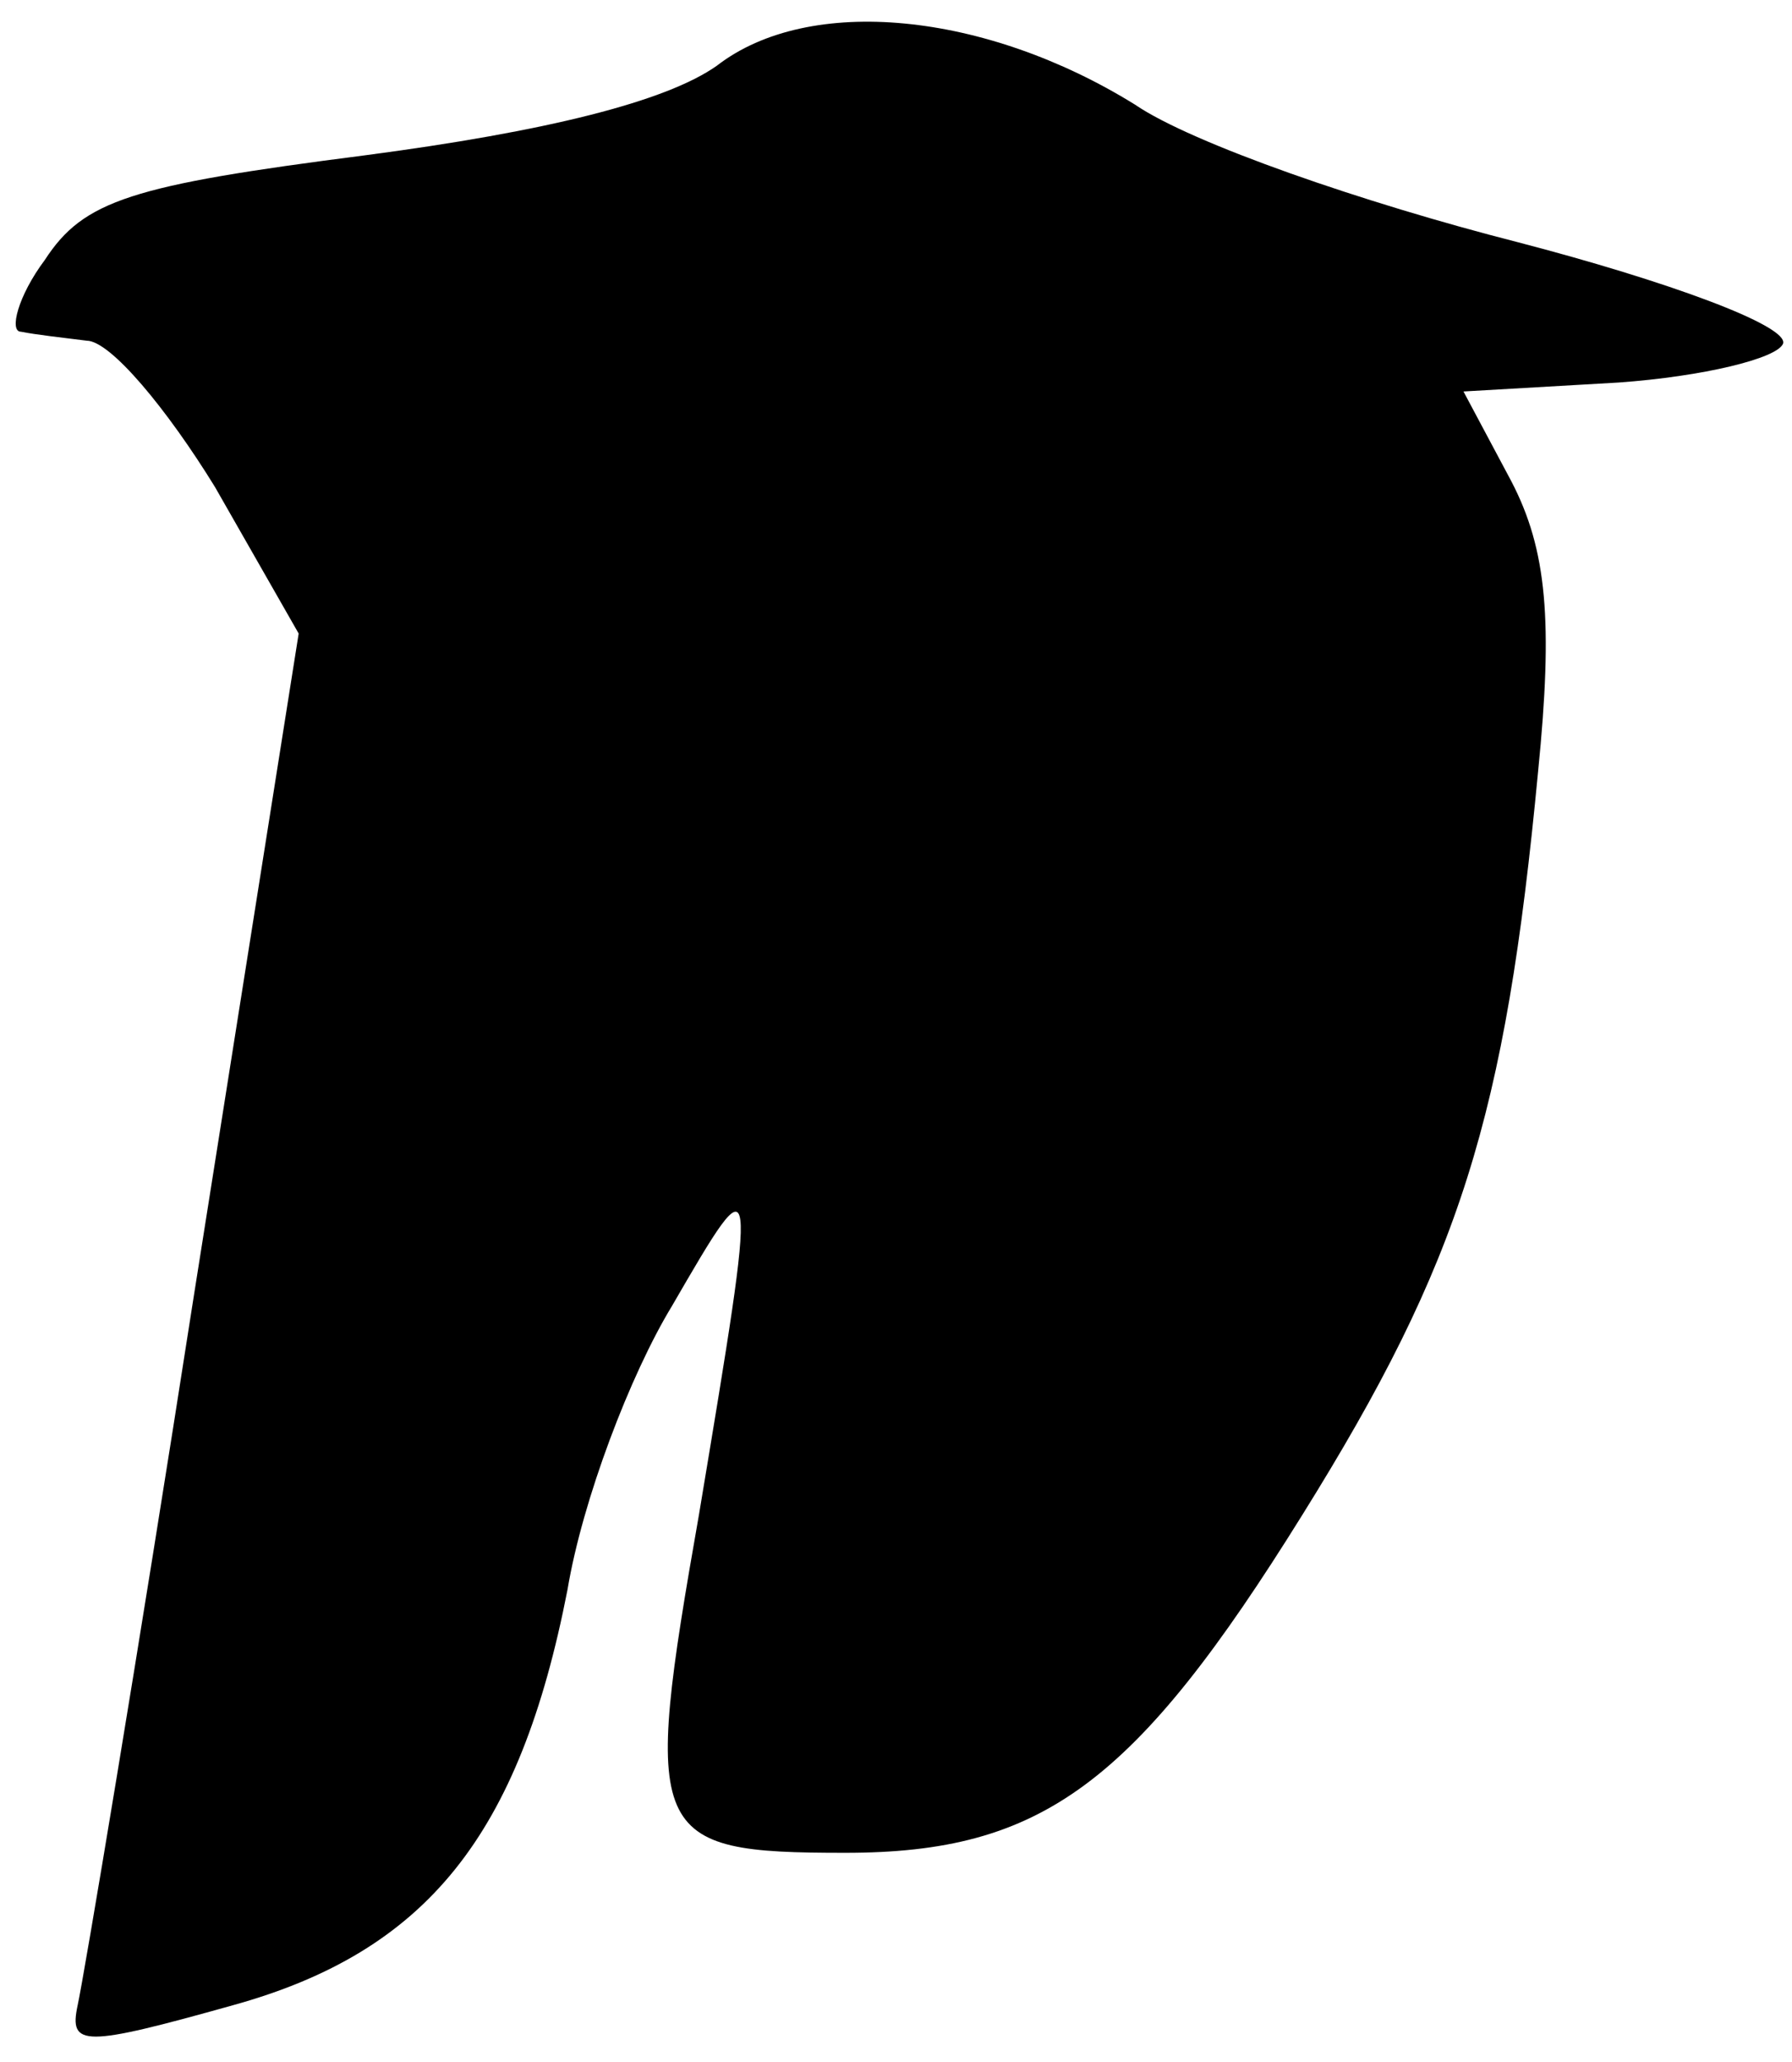 <?xml version="1.0" standalone="no"?>
<!DOCTYPE svg PUBLIC "-//W3C//DTD SVG 20010904//EN"
 "http://www.w3.org/TR/2001/REC-SVG-20010904/DTD/svg10.dtd">
<svg version="1.0" xmlns="http://www.w3.org/2000/svg"
 width="60pt" height="69pt" viewBox="0 0 60 69"
 preserveAspectRatio="xMidYMid meet">
<g transform="translate(0,69) scale(0.1,-0.1)"
fill="#000000" stroke="none">
<path fill="#000000" stroke="none" d="M240 668 c-17 -12 -57 -22 -118 -30
-78 -10 -94 -15 -107 -35 -9 -12 -12 -24 -8 -24 5 -1 14 -2 22 -3 8 0 27 -23
43 -49 l28 -49 -35 -221 c-19 -122 -37 -229 -39 -238 -3 -14 2 -14 52 0 65 18
96 57 112 139 5 30 21 72 35 95 29 50 29 50 9 -70 -19 -108 -17 -113 49 -113
66 0 97 23 153 113 53 85 68 133 79 249 5 50 3 74 -9 97 l-16 30 52 3 c28 2
53 8 55 13 2 6 -39 21 -89 34 -51 13 -109 33 -128 46 -50 31 -109 37 -140 13z"/>
</g>
</svg>
